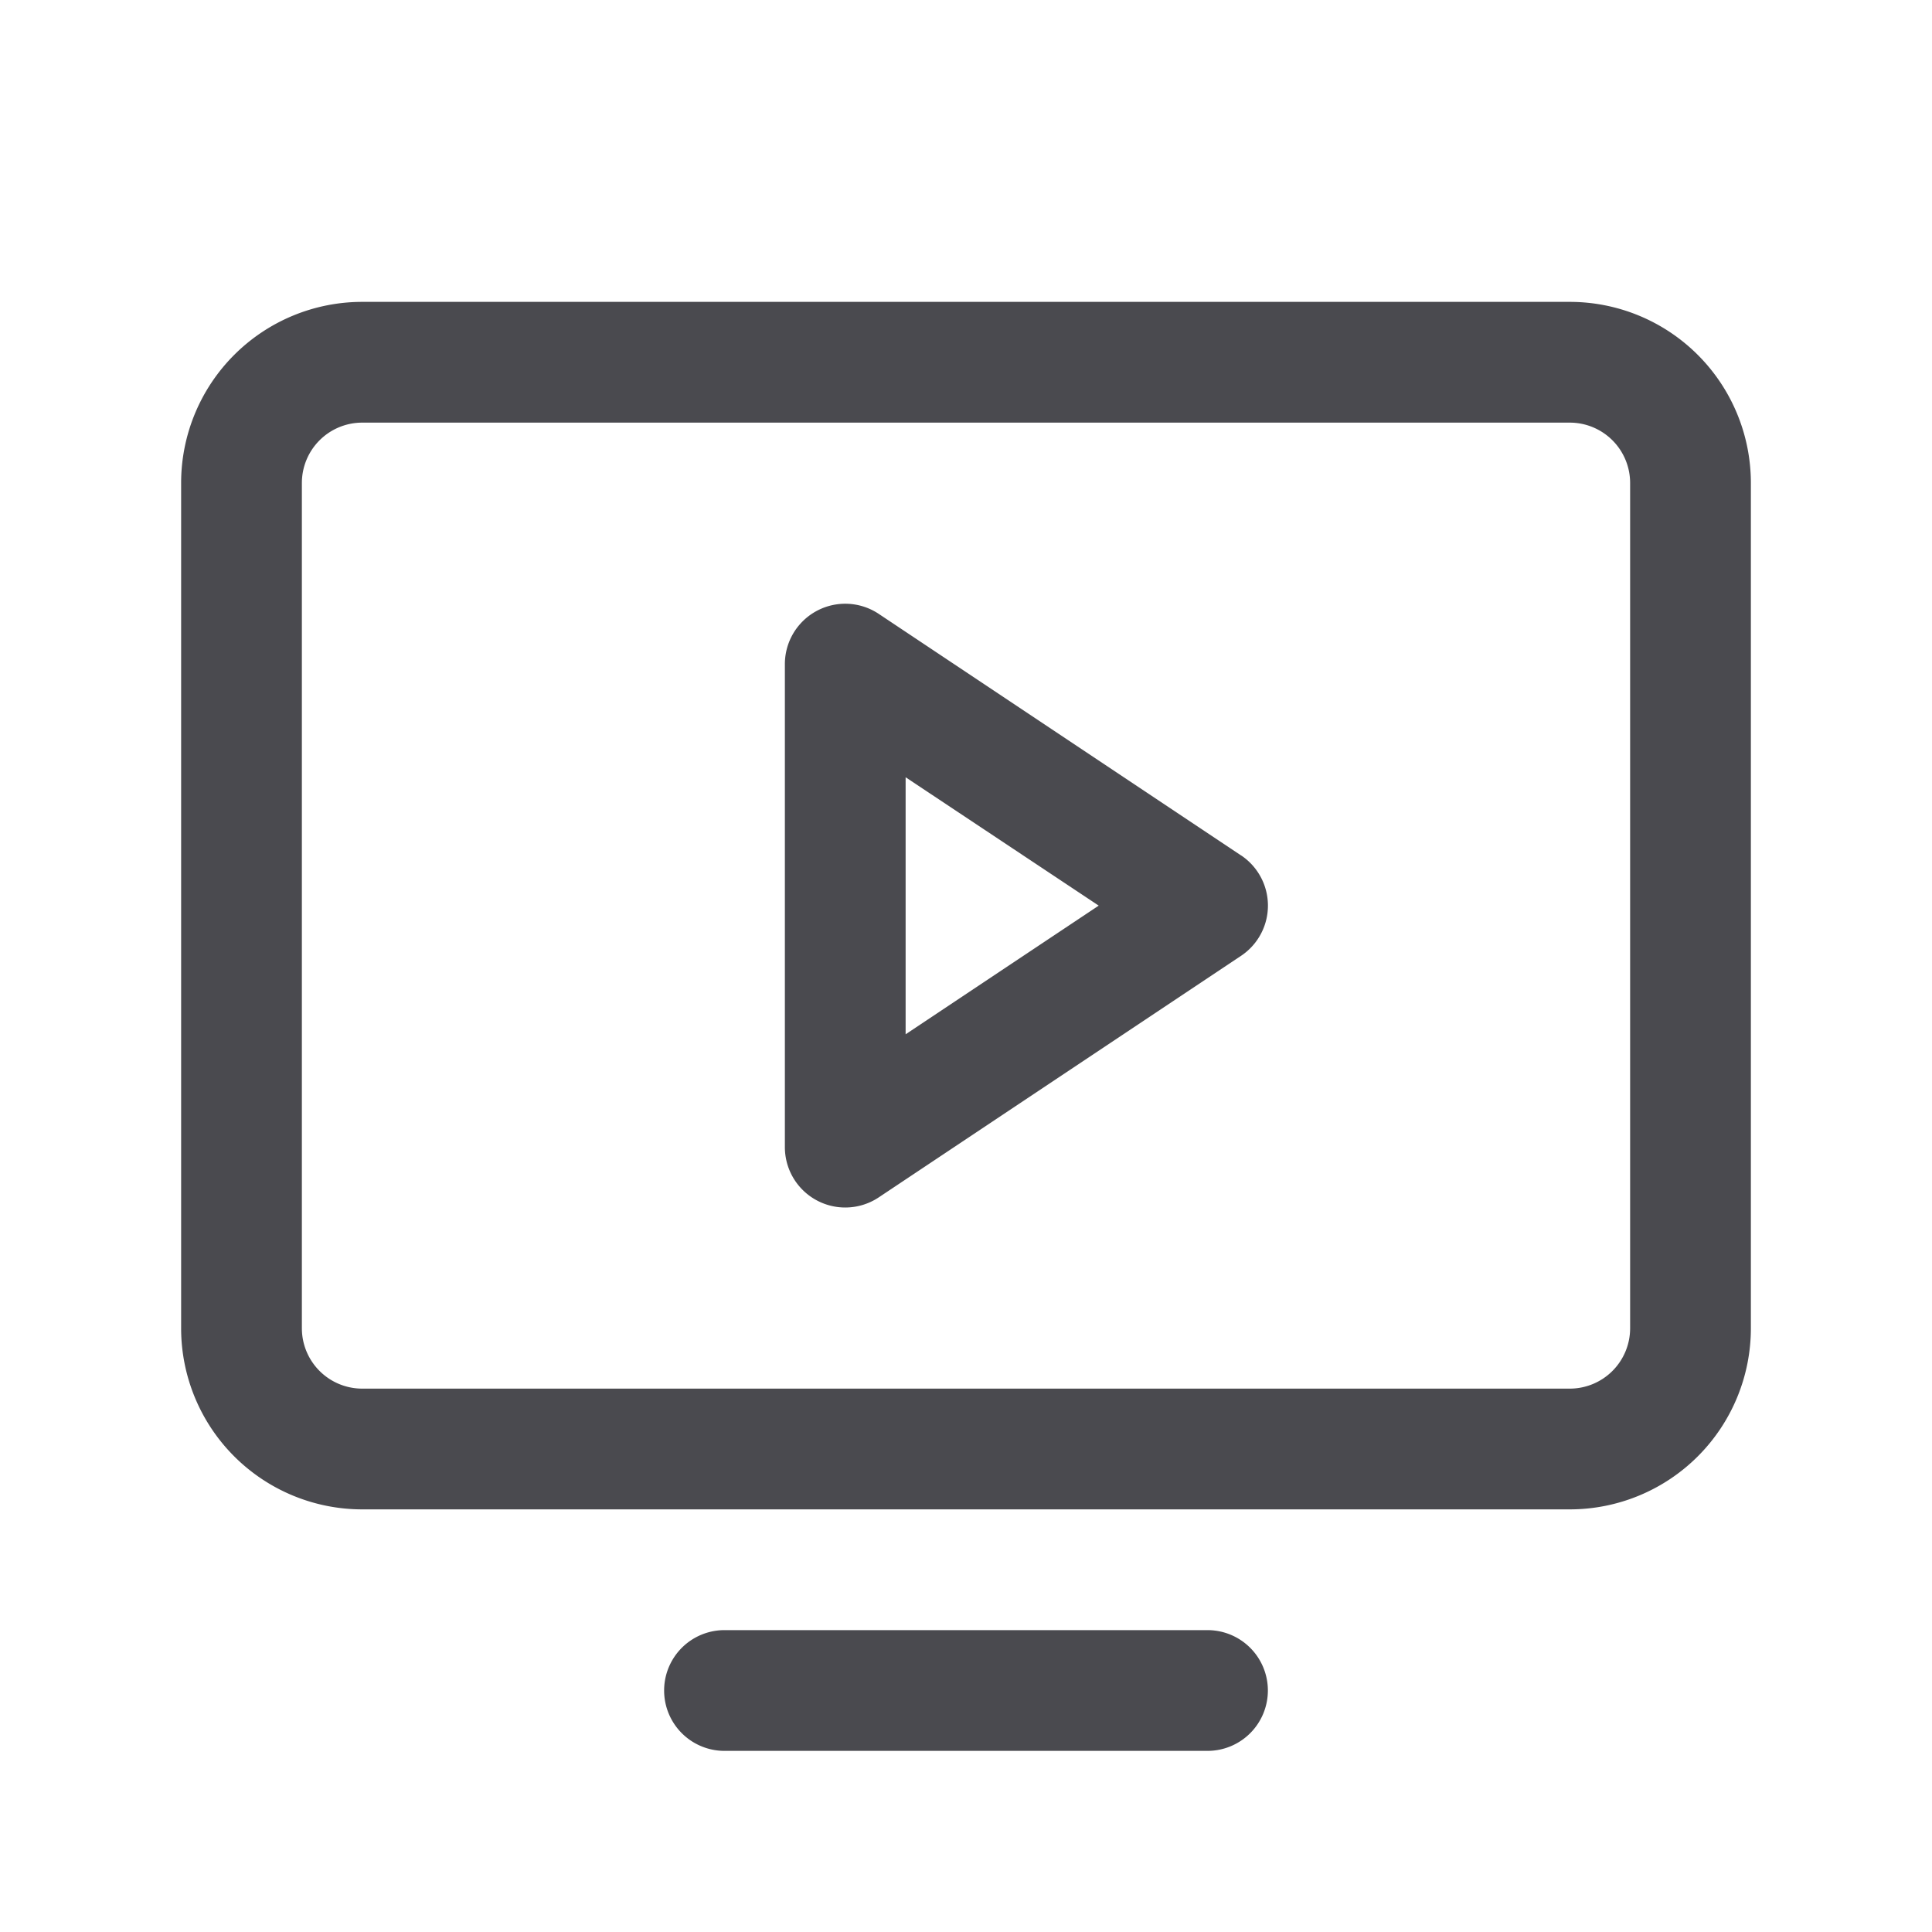 <svg xmlns="http://www.w3.org/2000/svg" width="32" height="32" fill="none" viewBox="0 0 32 32">
  <path fill="#4A4A4F" d="M26 5H6a3 3 0 0 0-3 3v14a3 3 0 0 0 3 3h20a3 3 0 0 0 3-3V8a3 3 0 0 0-3-3Zm1 17a1 1 0 0 1-1 1H6a1 1 0 0 1-1-1V8a1 1 0 0 1 1-1h20a1 1 0 0 1 1 1v14Zm-6 6a1 1 0 0 1-1 1h-8a1 1 0 0 1 0-2h8a1 1 0 0 1 1 1Zm-.445-13.832-6-4A1 1 0 0 0 13 11v8a1 1 0 0 0 1.555.832l6-4a1 1 0 0 0 0-1.665ZM15 17.13v-4.256L18.198 15 15 17.131Z"/>
</svg>
